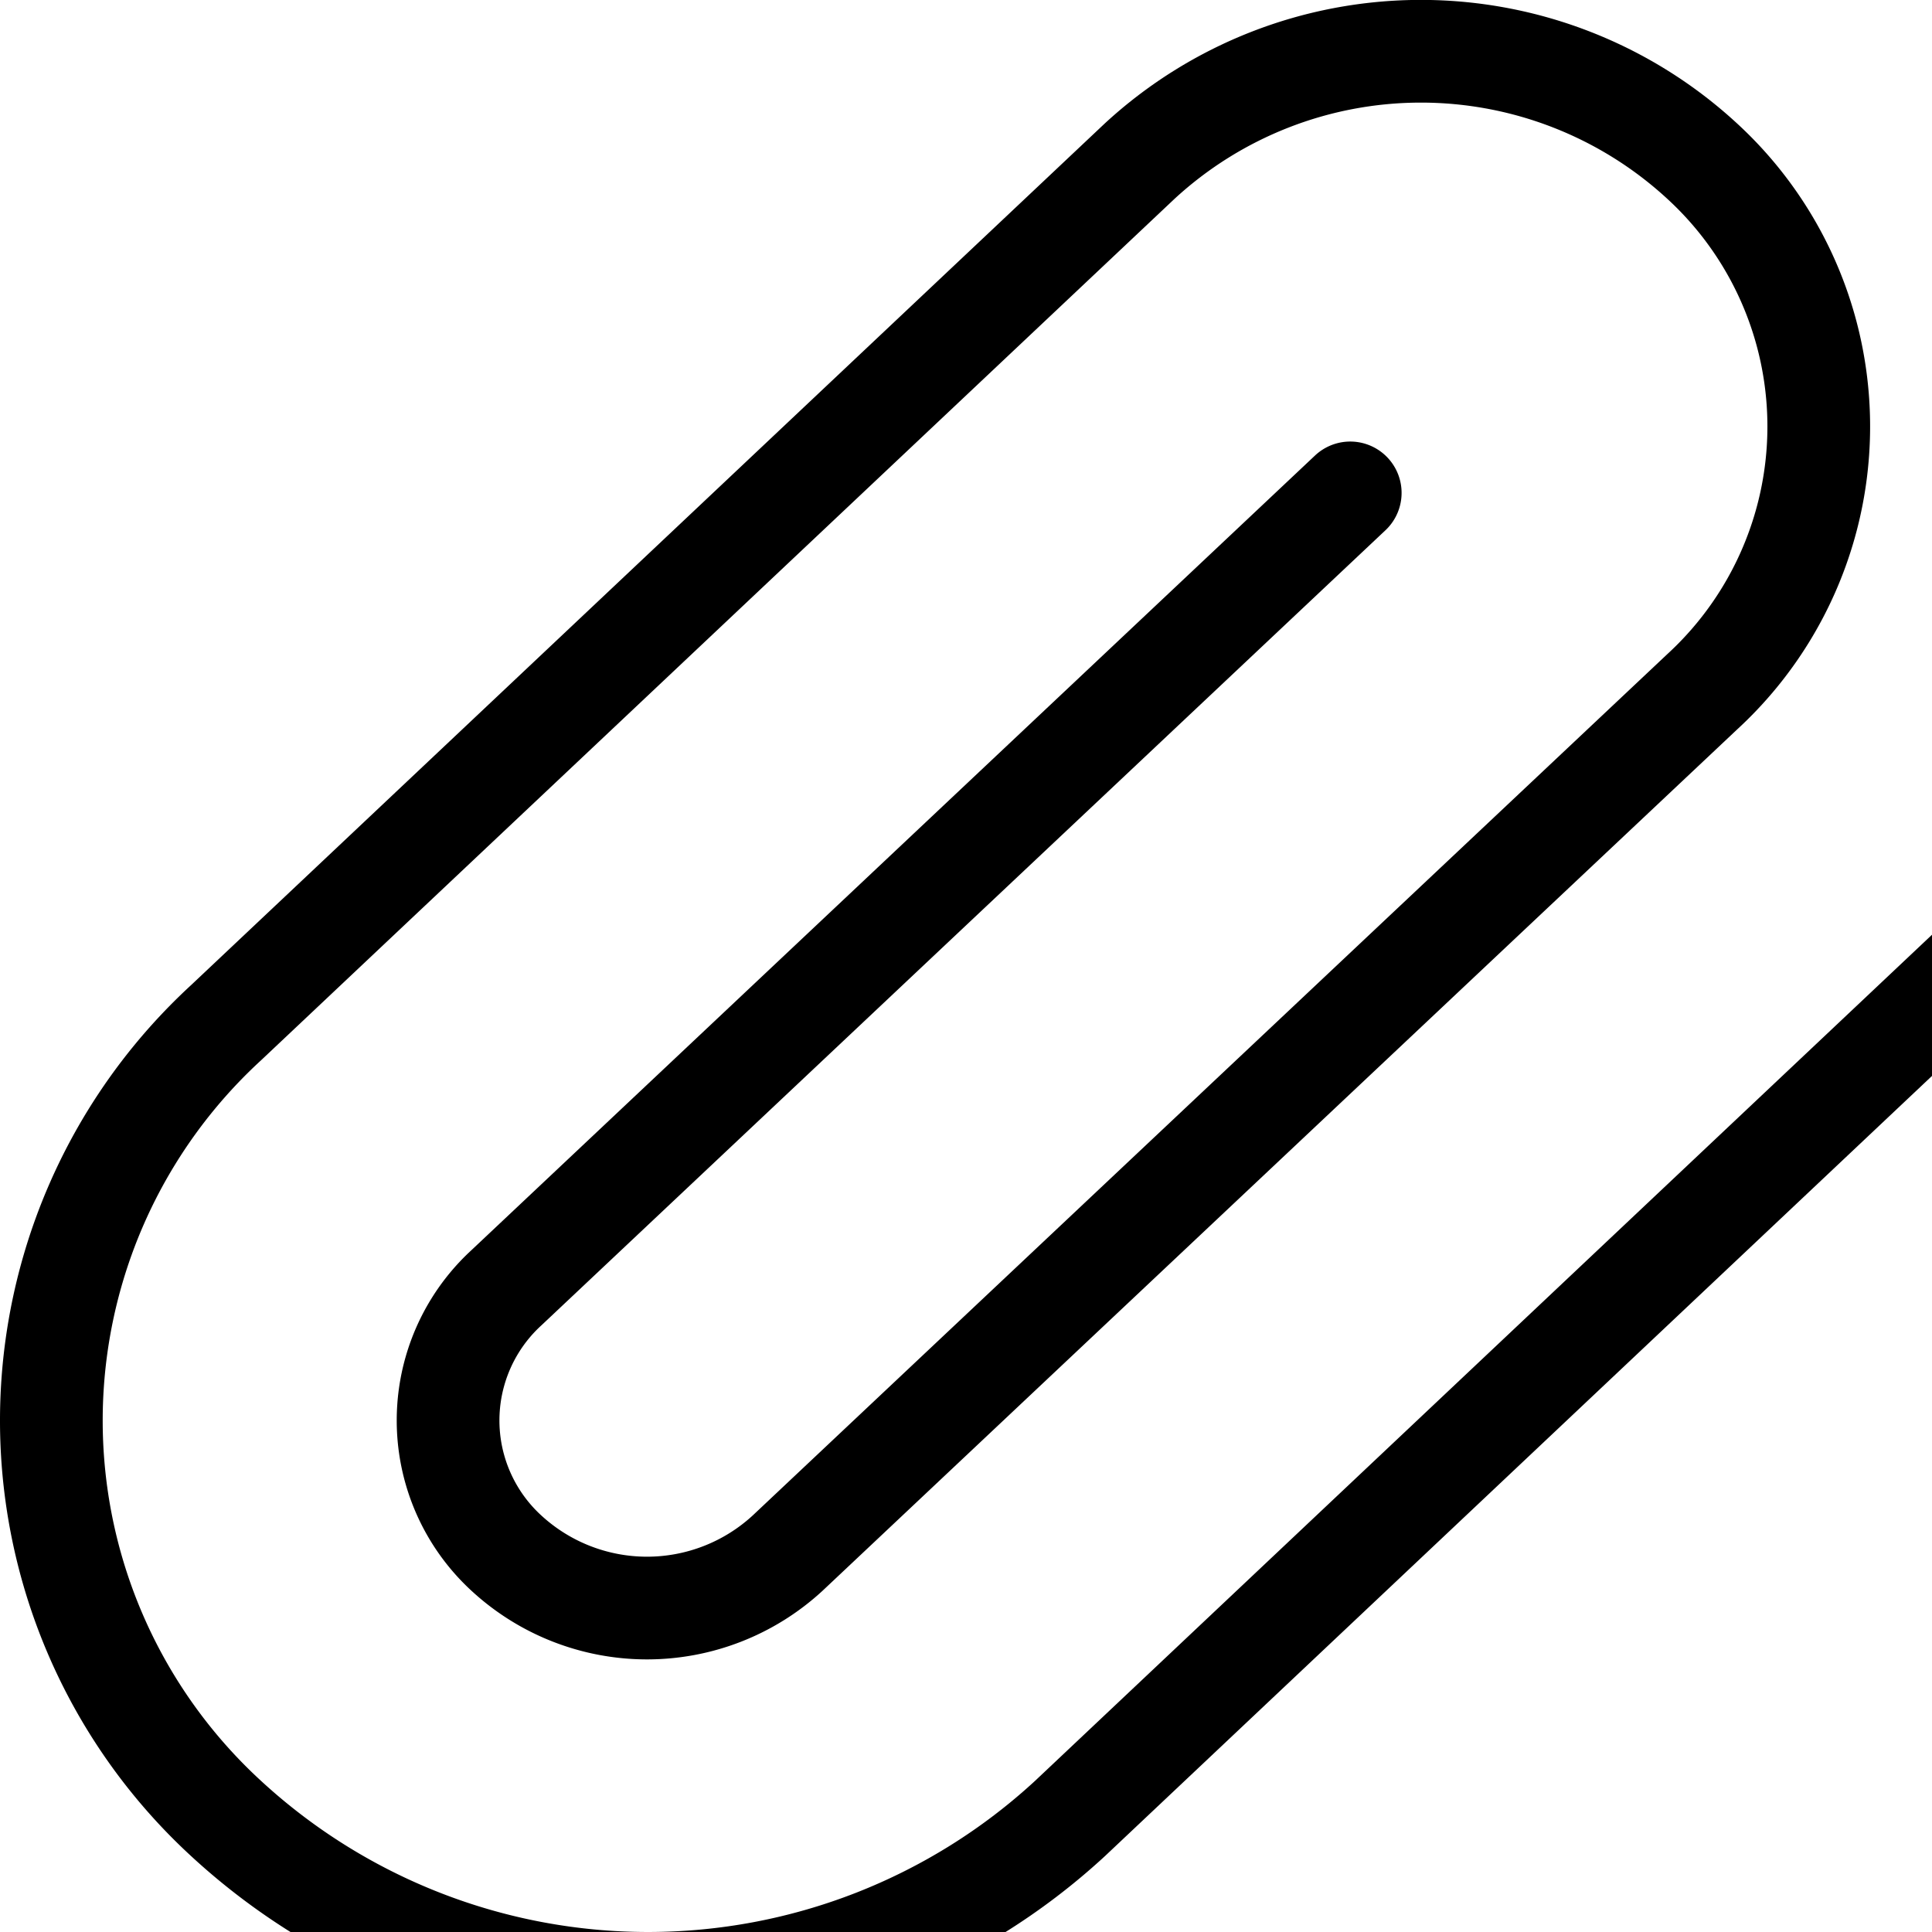 <svg xmlns="http://www.w3.org/2000/svg" width="28.218" height="28.218" viewBox="1343.994 981.386 28.218 28.218"><path d="m1372.962 995.362-13.34 12.584a9.091 9.091 0 0 1-12.326 0 7.893 7.893 0 0 1 0-11.623l13.343-12.583a6.06 6.06 0 0 1 8.217 0 5.262 5.262 0 0 1 0 7.75l-13.358 12.58a3.03 3.03 0 0 1-4.108 0 2.63 2.63 0 0 1 0-3.875l12.325-11.61" stroke-linejoin="round" stroke-linecap="round" stroke-width="1.5" stroke="#000" fill="transparent" data-name="paperclip"/></svg>